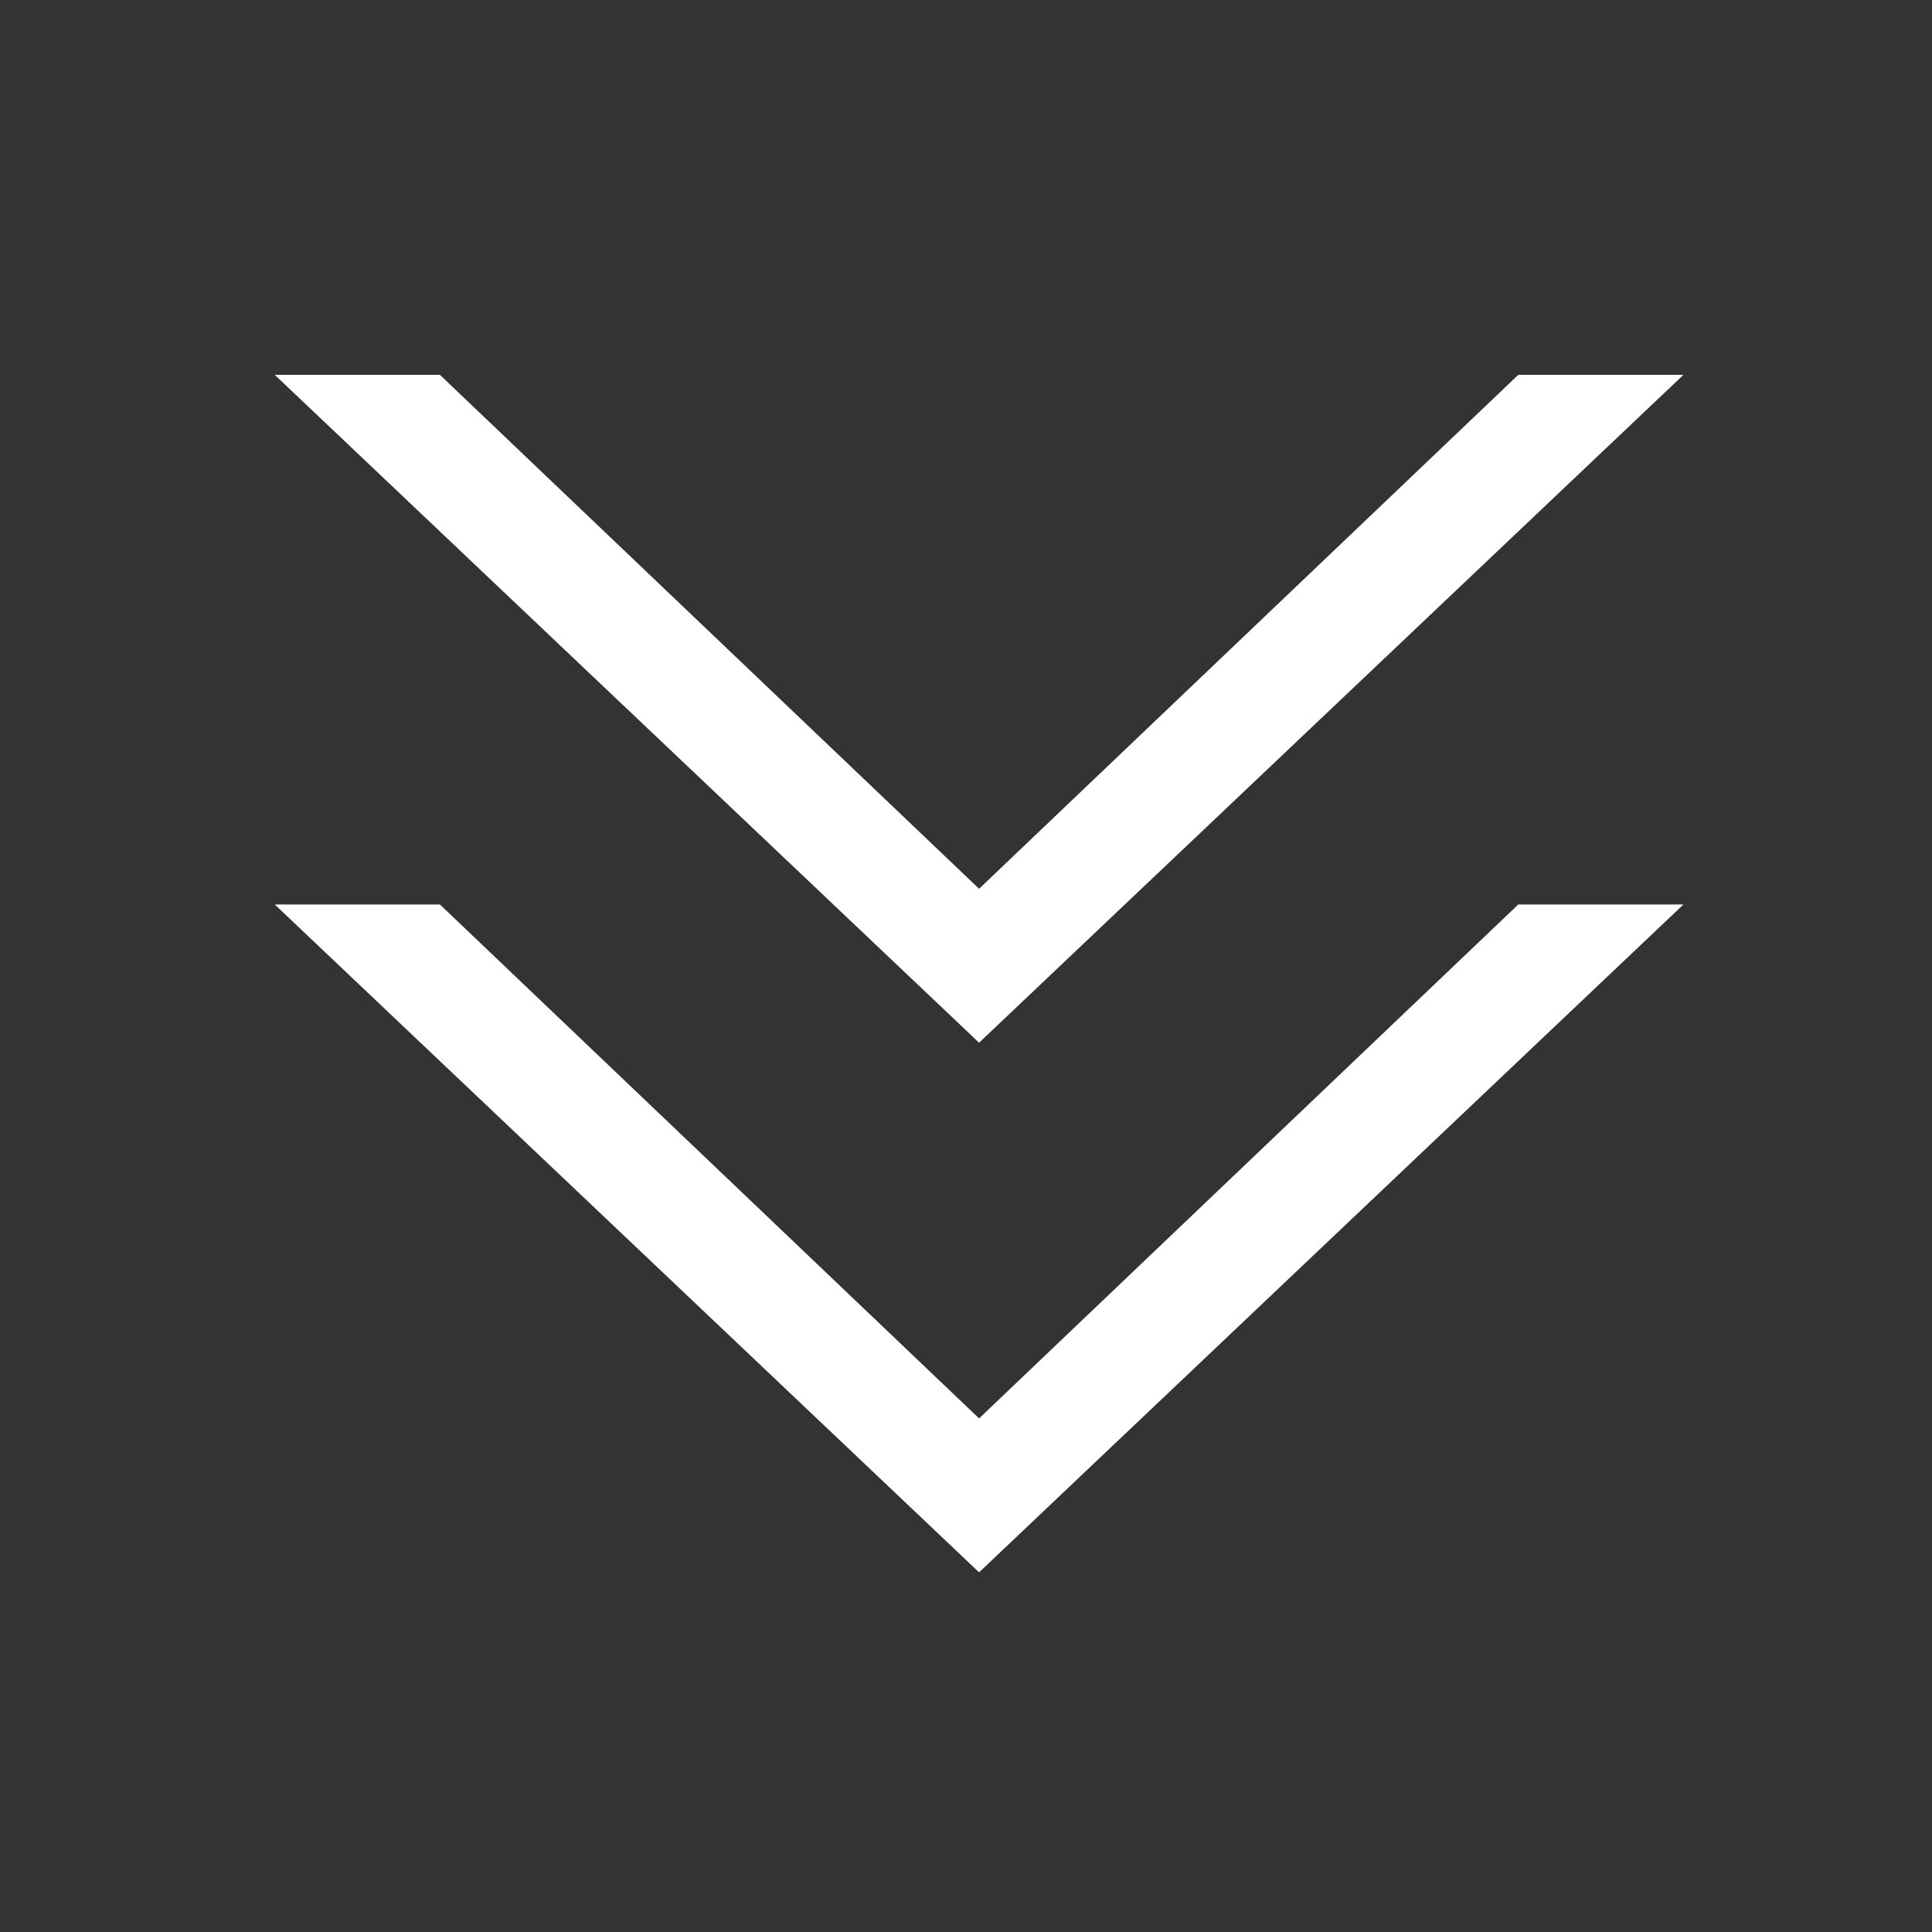 <?xml version="1.0" encoding="utf-8"?>
<!-- Generator: Adobe Illustrator 16.0.0, SVG Export Plug-In . SVG Version: 6.00 Build 0)  -->
<!DOCTYPE svg PUBLIC "-//W3C//DTD SVG 1.1//EN" "http://www.w3.org/Graphics/SVG/1.1/DTD/svg11.dtd">
<svg version="1.1" id="Layer_1" xmlns="http://www.w3.org/2000/svg" xmlns:xlink="http://www.w3.org/1999/xlink" x="0px" y="0px"
	 width="100px" height="100px" viewBox="0 0 100 100" enable-background="new 0 0 100 100" xml:space="preserve">
<rect x="0" y="0" width="100" height="100" fill="#333333" stroke="none"/>
<g enable-background="new    ">
	<path fill="#FFFFFF" stroke="#FFFFFF" stroke-width="3" stroke-miterlimit="10" d="M17.983,20.902h4.186l28.508,27.173
		l28.509-27.173h4.186L50.677,51.903L17.983,20.902z"/>
</g>
<g enable-background="new    ">
	<path fill="#FFFFFF" stroke="#FFFFFF" stroke-width="3" stroke-miterlimit="10" d="M17.983,48.316h4.186l28.508,27.173
		l28.509-27.173h4.186L50.677,79.317L17.983,48.316z"/>
</g>
</svg>
